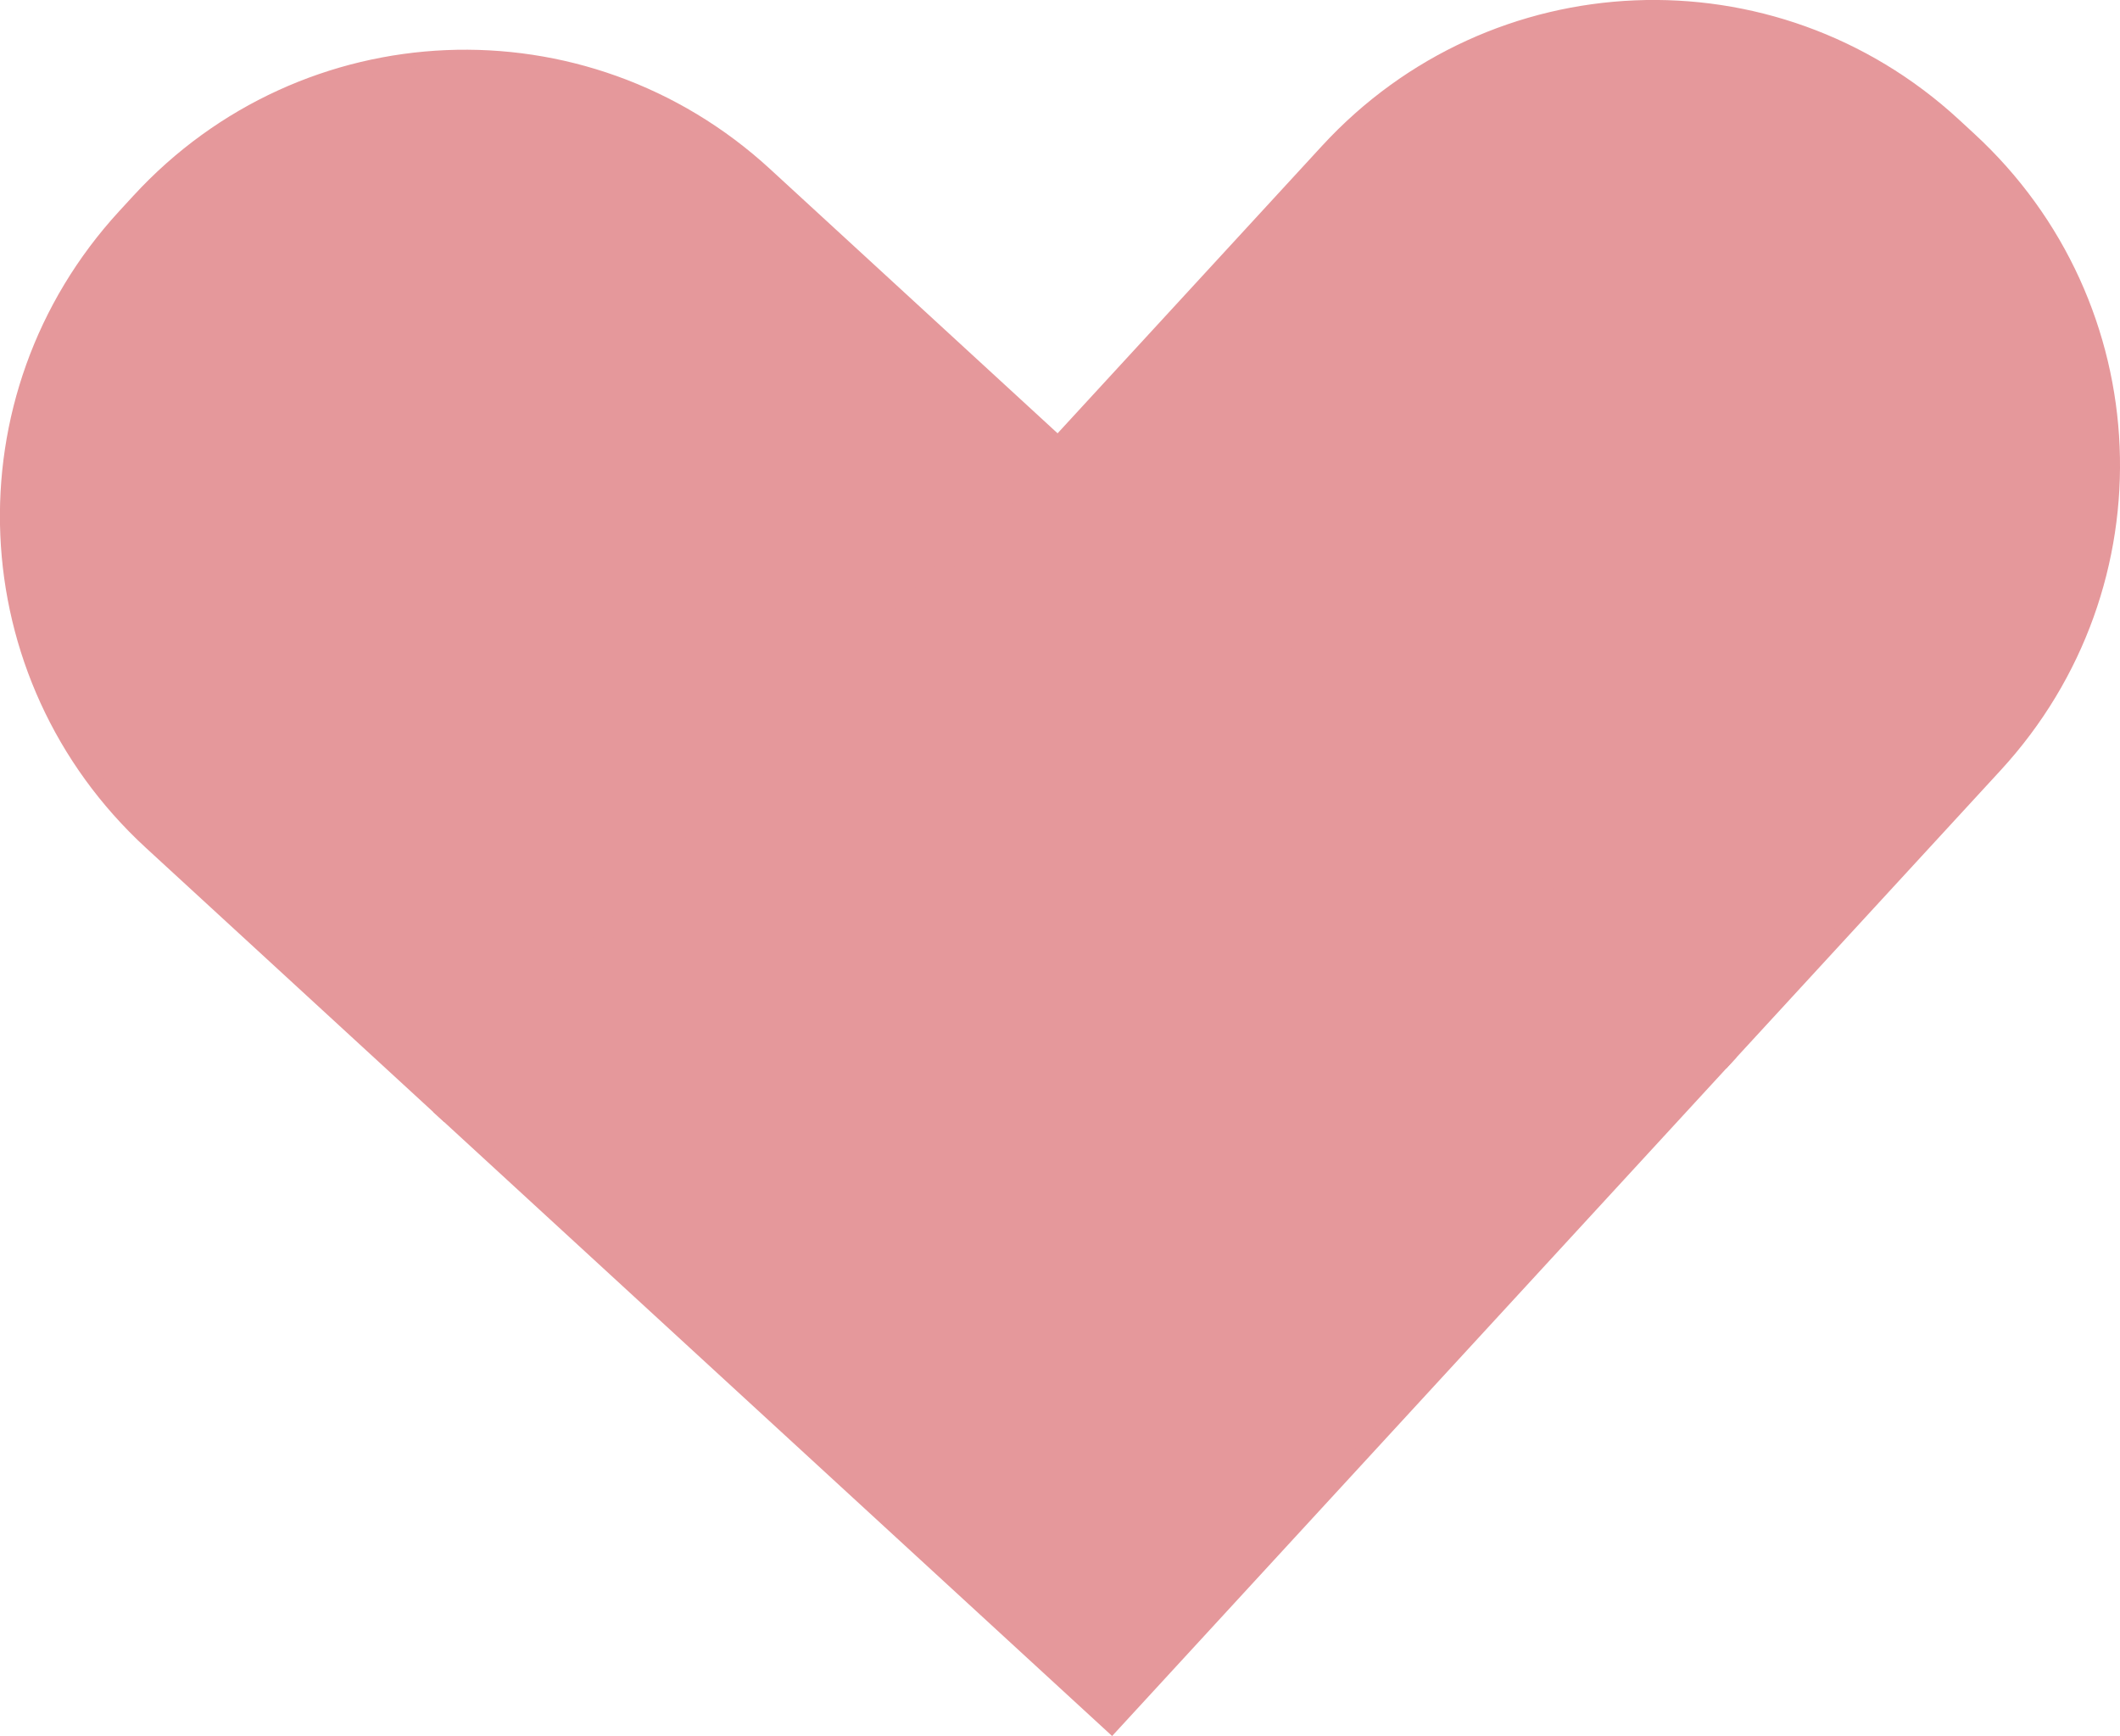 <?xml version="1.0" encoding="UTF-8" standalone="no"?>
<!-- Created with Inkscape (http://www.inkscape.org/) -->

<svg
   width="56.835mm"
   height="46.537mm"
   viewBox="0 0 56.835 46.537"
   version="1.1"
   id="svg1"
   xmlns="http://www.w3.org/2000/svg"
   xmlns:svg="http://www.w3.org/2000/svg">
  <defs
     id="defs1" />
  <g
     id="layer1"
     transform="translate(-127.707,-23.519)">
    <g
       id="g13"
       transform="rotate(42.617,314.893,65.996)">
      <path
         d="m 189.192,128.48 c -6.582,0 -11.88,5.299 -11.88,11.88 v 10.671 l 24.322,-0.013 v -10.657 c 0,-6.582 -5.299,-11.88 -11.88,-11.88 z"
         style="fill:#e5989b;stroke:#e5989b;stroke-width:0.4;stroke-linecap:round;stroke-opacity:1;paint-order:markers stroke fill"
         id="path11" />
      <path
         d="m 177.312,175.352 v -24.322 l -10.671,0.006 c -6.582,0.004 -11.877,5.304 -11.874,11.886 v 0.561 c 0.004,6.582 5.305,11.878 11.887,11.874 z"
         style="fill:#e5989b;stroke:#e5989b;stroke-width:0.4;stroke-linecap:round;stroke-opacity:1;paint-order:markers stroke fill"
         id="path13" />
      <path
         d="m 201.633,151.017 -24.322,0.013 v 24.322 l 24.322,-0.013 z"
         style="fill:#e5989b;stroke:#e5989b;stroke-width:0.4;stroke-linecap:round;stroke-opacity:1;paint-order:markers stroke fill"
         id="path12" />
    </g>
  </g>
</svg>
